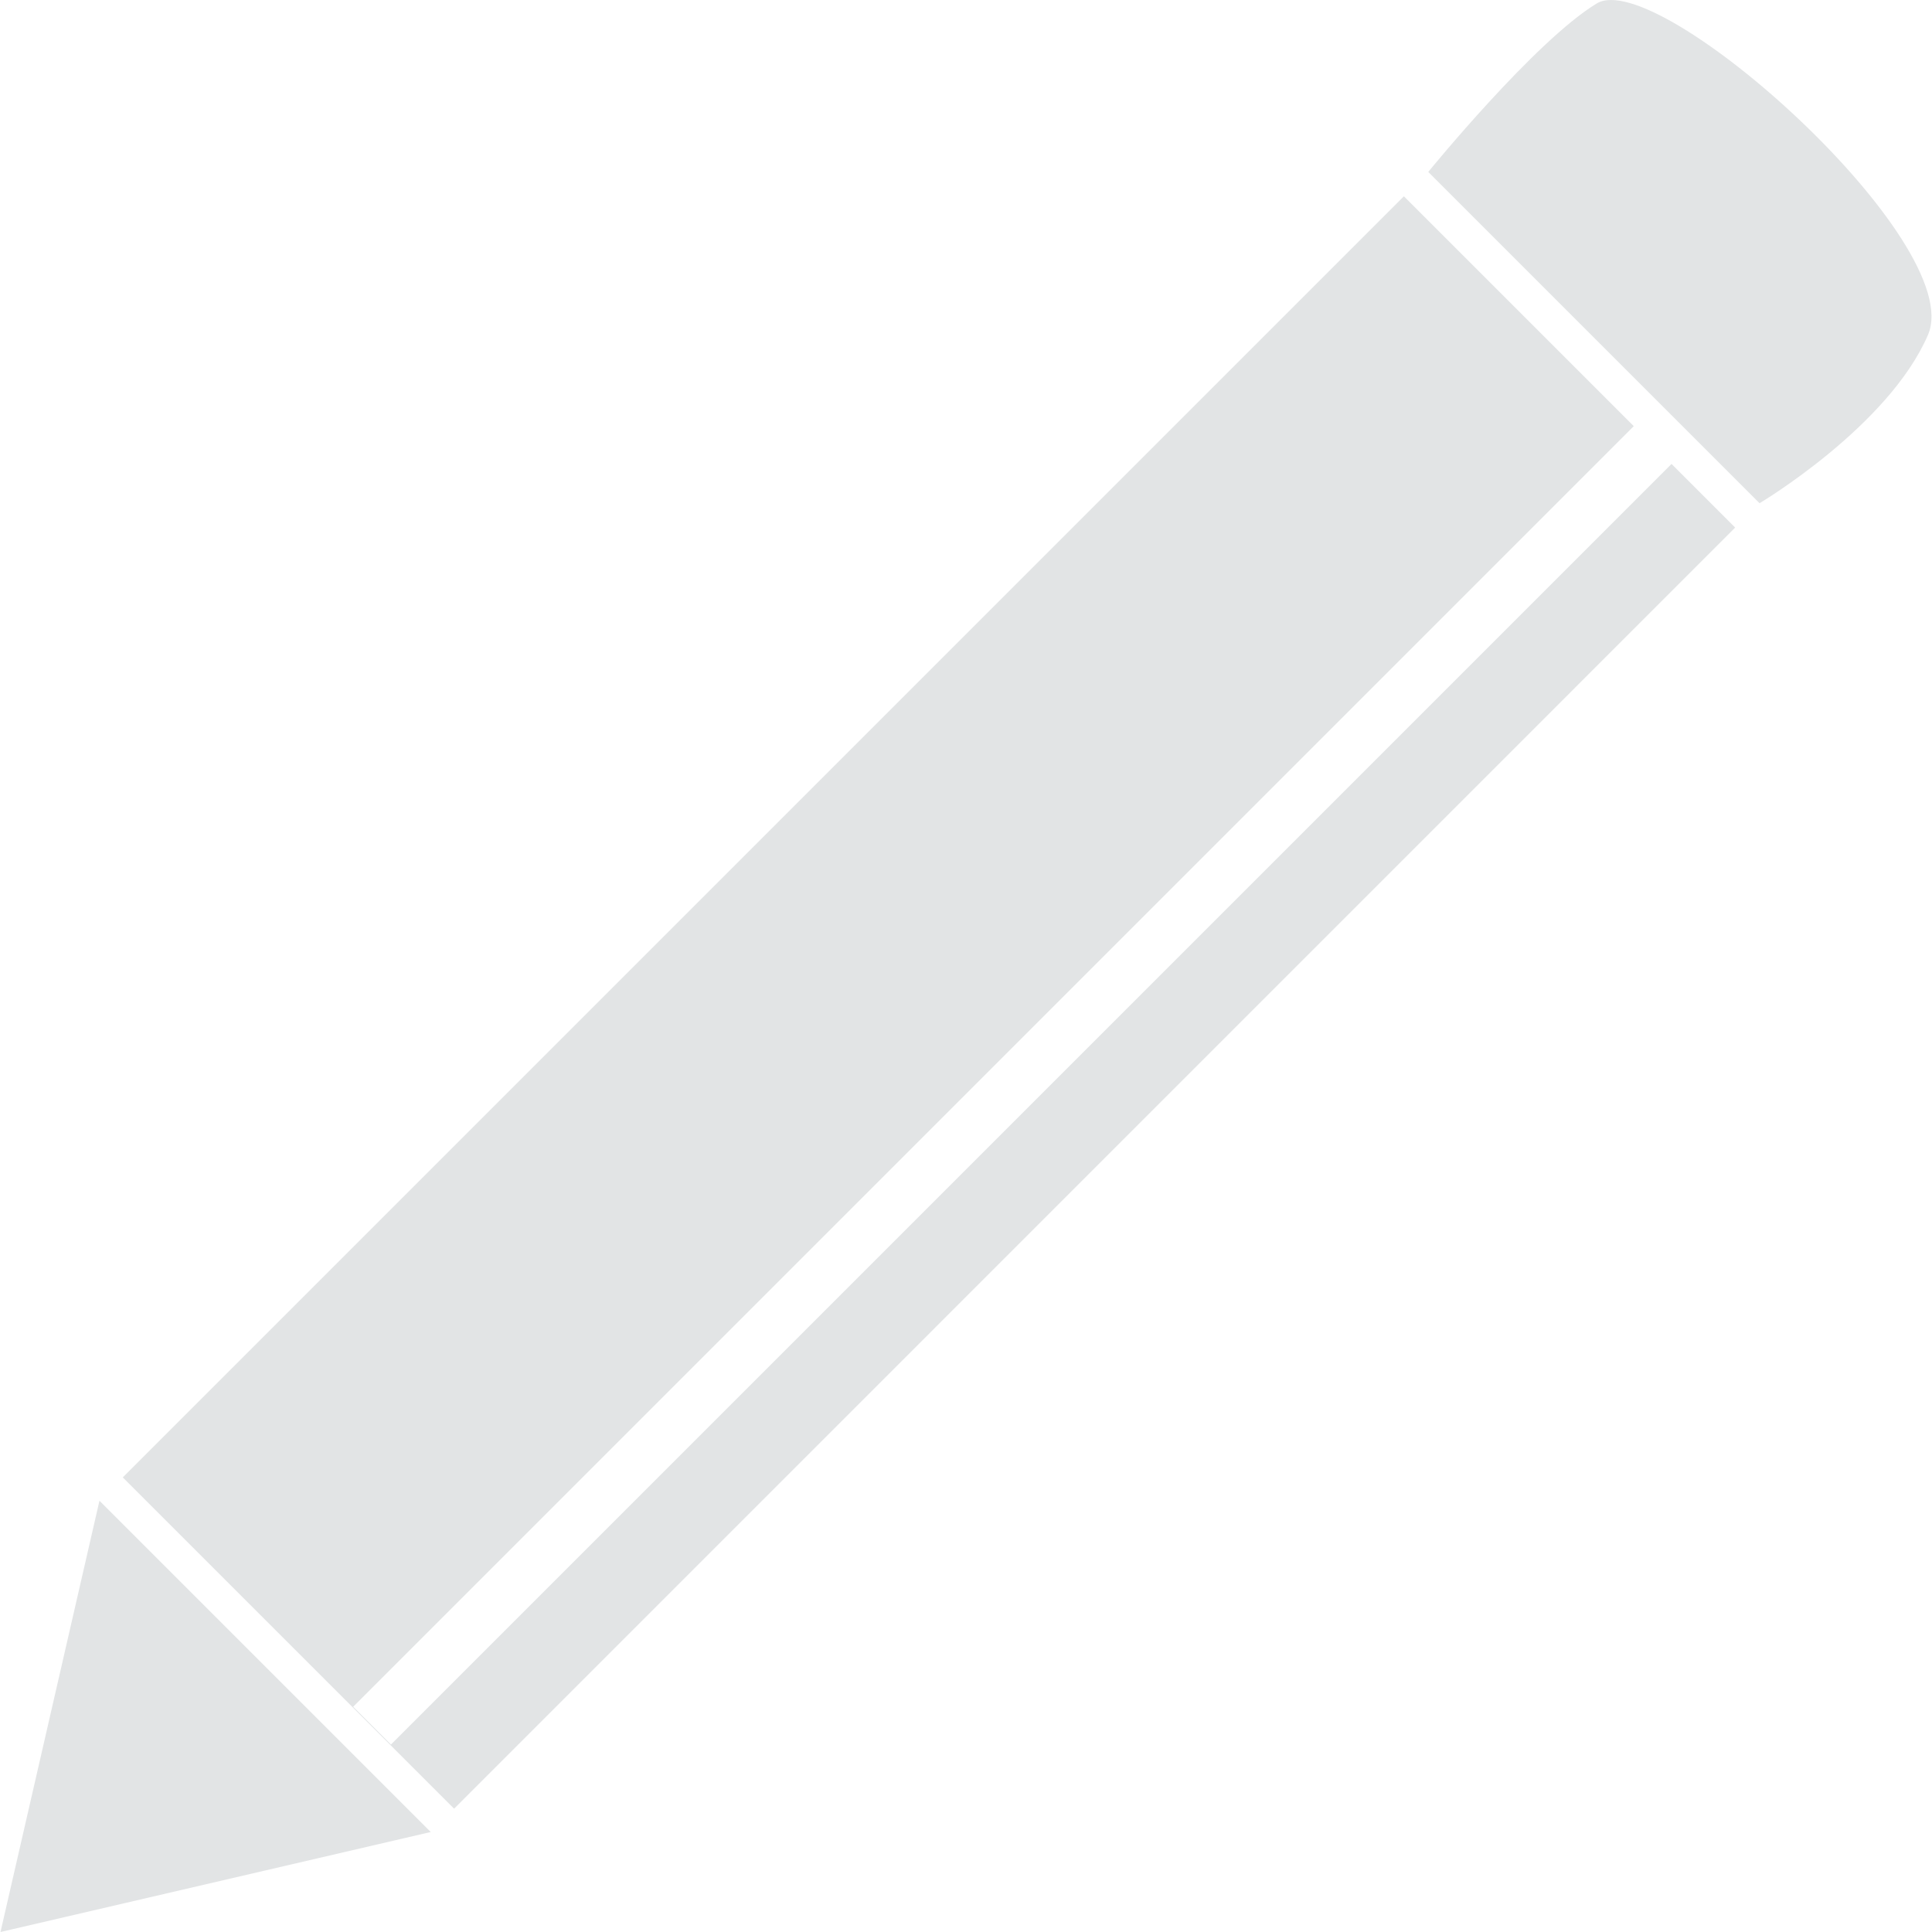 <?xml version="1.0" encoding="UTF-8" standalone="no"?>
<!-- Generator: Adobe Illustrator 19.1.0, SVG Export Plug-In . SVG Version: 6.00 Build 0)  -->

<svg
   xmlns:dc="http://purl.org/dc/elements/1.1/"
   xmlns:cc="http://creativecommons.org/ns#"
   xmlns:rdf="http://www.w3.org/1999/02/22-rdf-syntax-ns#"
   xmlns:svg="http://www.w3.org/2000/svg"
   xmlns="http://www.w3.org/2000/svg"
   xmlns:sodipodi="http://sodipodi.sourceforge.net/DTD/sodipodi-0.dtd"
   xmlns:inkscape="http://www.inkscape.org/namespaces/inkscape"
   version="1.1"
   id="Capa_1"
   x="0px"
   y="0px"
   viewBox="0 0 493.638 493.638"
   style="enable-background:new 0 0 493.638 493.638;"
   xml:space="preserve"
   sodipodi:docname="pen_active.svg"
   inkscape:version="0.92.1 r"><defs
     id="defs6792" /><sodipodi:namedview
     pagecolor="#ffffff"
     bordercolor="#666666"
     borderopacity="1"
     objecttolerance="10"
     gridtolerance="10"
     guidetolerance="10"
     inkscape:pageopacity="0"
     inkscape:pageshadow="2"
     inkscape:window-width="1920"
     inkscape:window-height="1251"
     id="namedview6790"
     showgrid="false"
     inkscape:zoom="0.47808313"
     inkscape:cx="246.819"
     inkscape:cy="246.819"
     inkscape:window-x="0"
     inkscape:window-y="0"
     inkscape:window-maximized="1"
     inkscape:current-layer="Capa_1" /><g
     id="g6757"
     style="fill:#e2e4e5;fill-opacity:1"><g
       id="g6725"
       style="fill:#e2e4e5;fill-opacity:1"><g
         id="g6723"
         style="fill:#e2e4e5;fill-opacity:1"><polygon
           style="fill:#e2e4e5;fill-opacity:1"
           points="427.092,118.538 99.89,445.738 90.239,436.086 417.439,108.885 358.708,50.154      31.376,377.481 116.022,462.13 443.351,134.798    "
           id="polygon6717" /><path
           style="fill:#e2e4e5;fill-opacity:1"
           d="M492.627,85.523c-10.064,23.448-43.053,43.053-43.053,43.053l-84.646-84.644     c0,0,27.29-33.513,43.054-43.053S502.692,62.074,492.627,85.523z"
           id="path6719" /><polygon
           style="fill:#e2e4e5;fill-opacity:1"
           points="110.059,468.088 0.127,493.638 25.413,383.447    "
           id="polygon6721" /></g></g><g
       id="g6727"
       style="fill:#e2e4e5;fill-opacity:1" /><g
       id="g6729"
       style="fill:#e2e4e5;fill-opacity:1" /><g
       id="g6731"
       style="fill:#e2e4e5;fill-opacity:1" /><g
       id="g6733"
       style="fill:#e2e4e5;fill-opacity:1" /><g
       id="g6735"
       style="fill:#e2e4e5;fill-opacity:1" /><g
       id="g6737"
       style="fill:#e2e4e5;fill-opacity:1" /><g
       id="g6739"
       style="fill:#e2e4e5;fill-opacity:1" /><g
       id="g6741"
       style="fill:#e2e4e5;fill-opacity:1" /><g
       id="g6743"
       style="fill:#e2e4e5;fill-opacity:1" /><g
       id="g6745"
       style="fill:#e2e4e5;fill-opacity:1" /><g
       id="g6747"
       style="fill:#e2e4e5;fill-opacity:1" /><g
       id="g6749"
       style="fill:#e2e4e5;fill-opacity:1" /><g
       id="g6751"
       style="fill:#e2e4e5;fill-opacity:1" /><g
       id="g6753"
       style="fill:#e2e4e5;fill-opacity:1" /><g
       id="g6755"
       style="fill:#e2e4e5;fill-opacity:1" /></g><g
     id="g6759" /><g
     id="g6761" /><g
     id="g6763" /><g
     id="g6765" /><g
     id="g6767" /><g
     id="g6769" /><g
     id="g6771" /><g
     id="g6773" /><g
     id="g6775" /><g
     id="g6777" /><g
     id="g6779" /><g
     id="g6781" /><g
     id="g6783" /><g
     id="g6785" /><g
     id="g6787" /></svg>